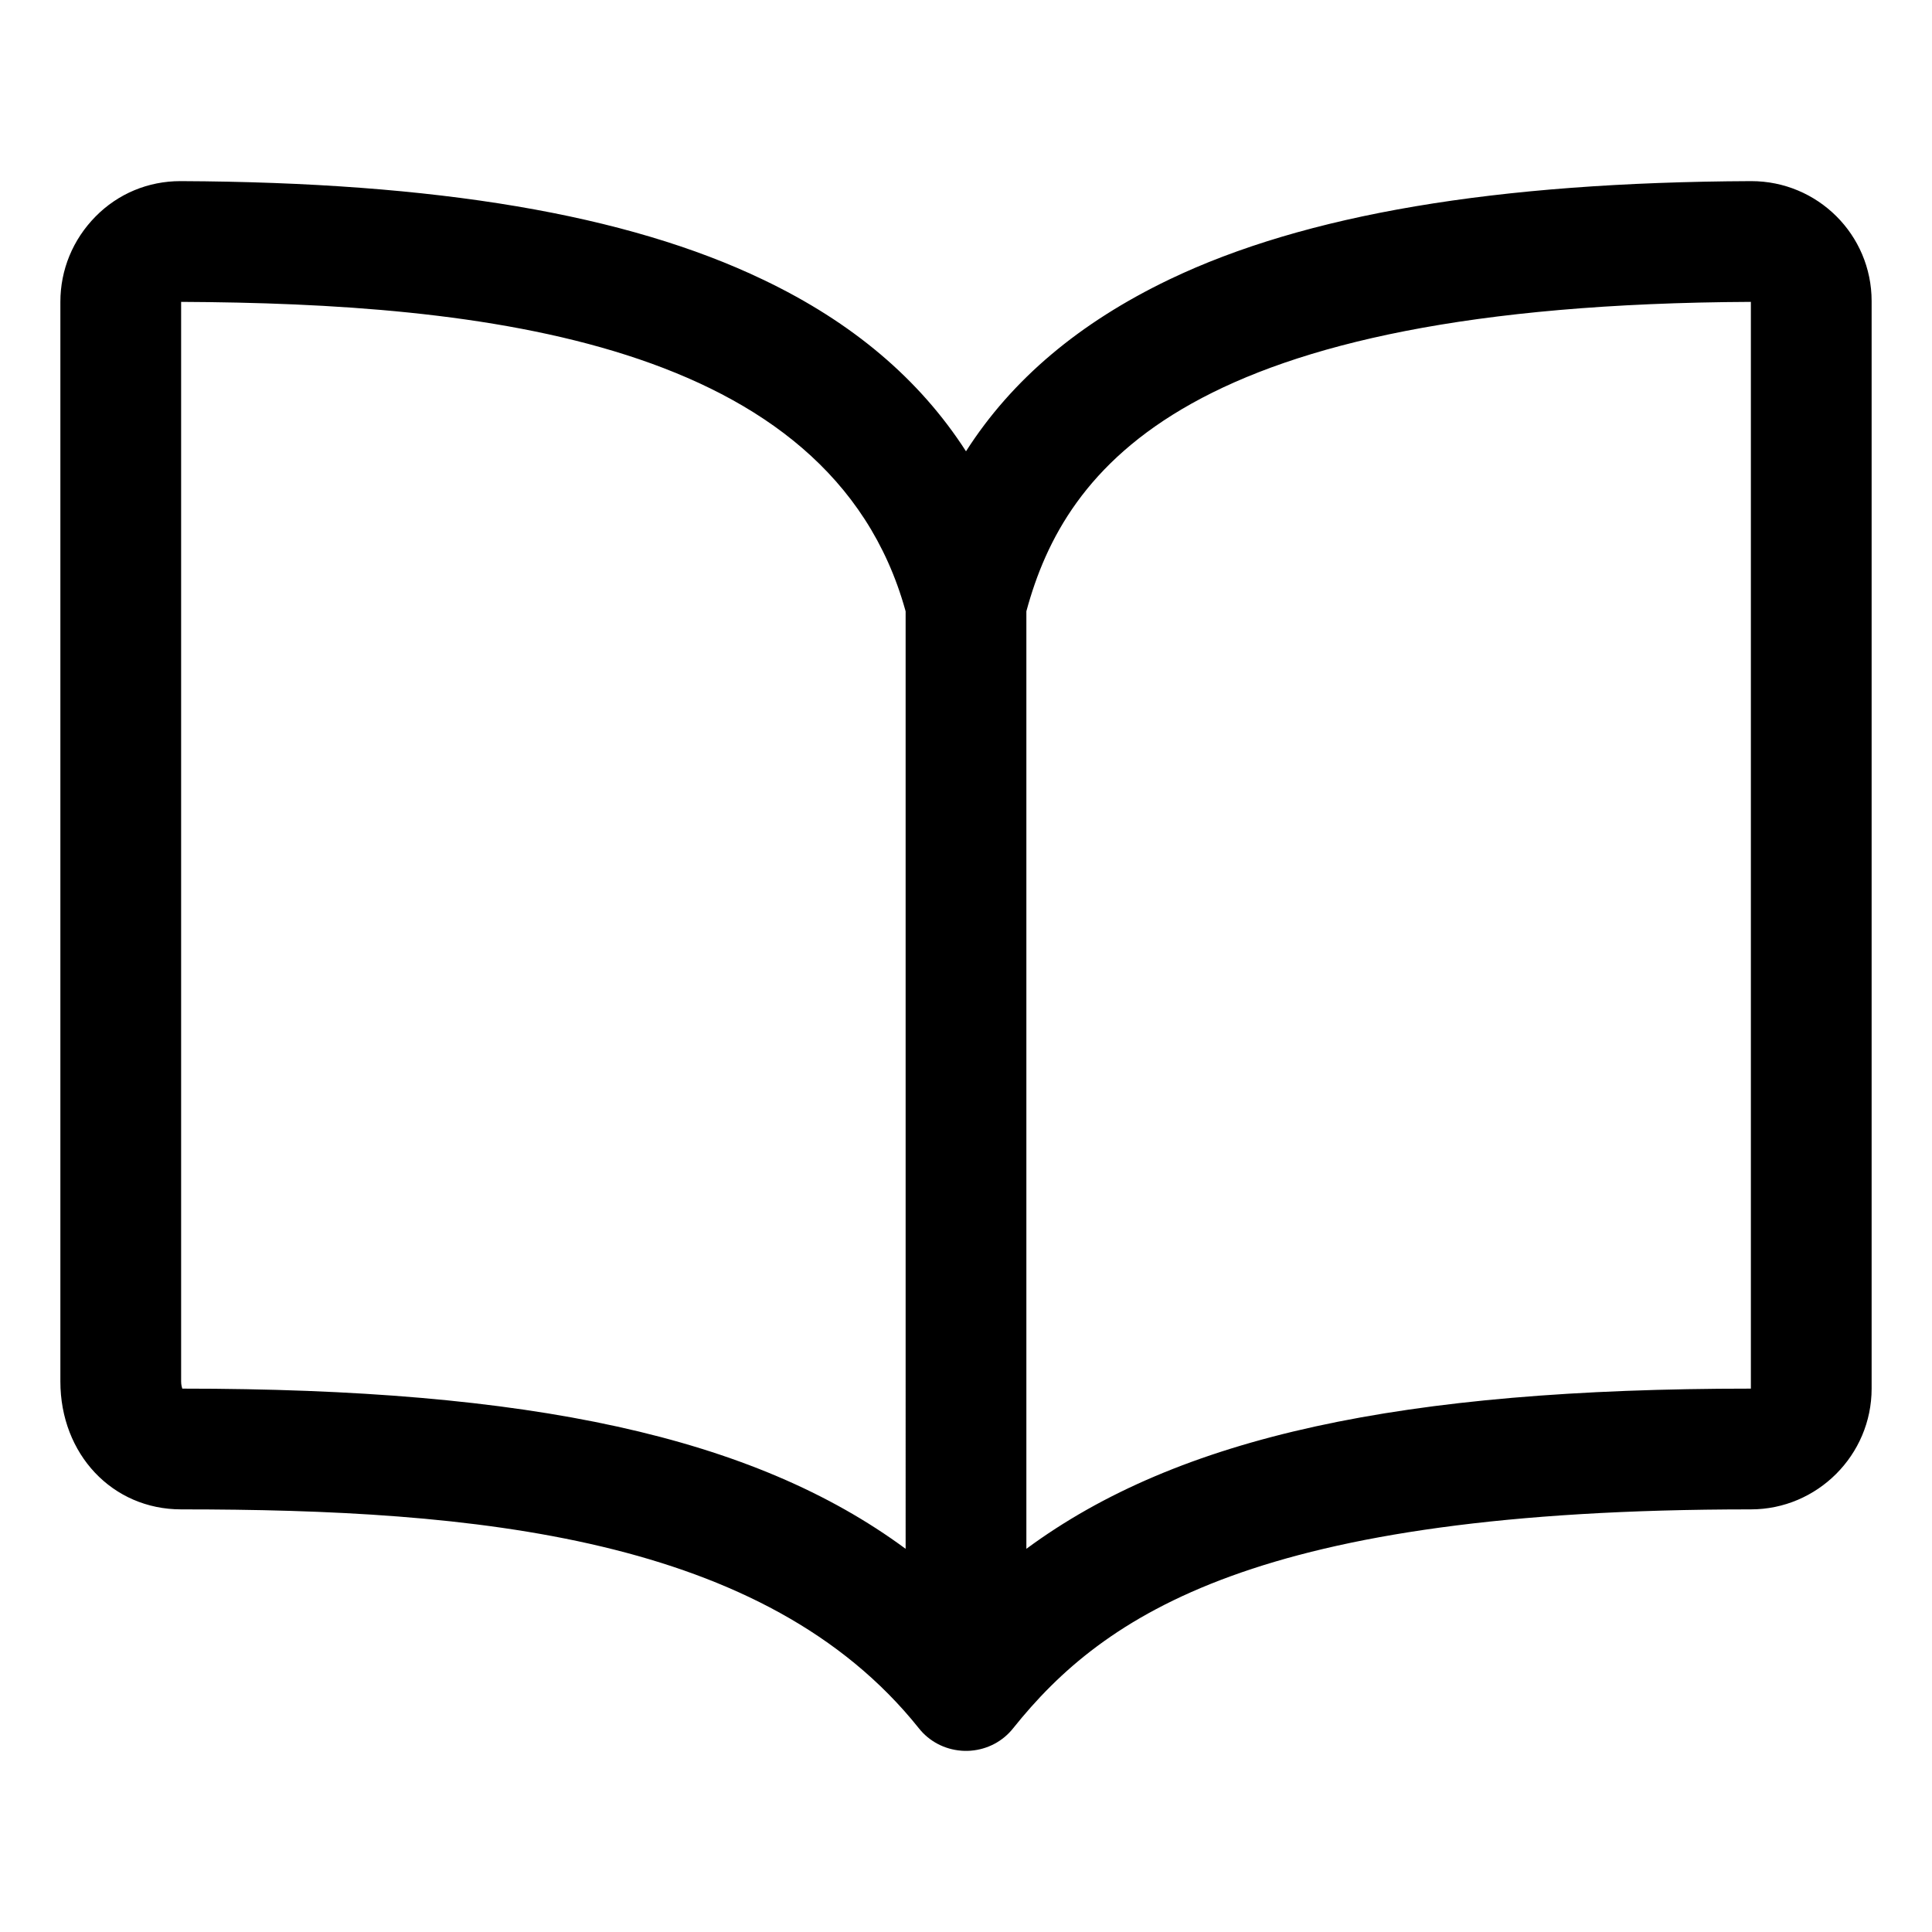 <?xml version="1.0" encoding="UTF-8"?>
<svg width="512px" height="512px" viewBox="0 0 512 512" version="1.1" xmlns="http://www.w3.org/2000/svg" xmlns:xlink="http://www.w3.org/1999/xlink">
    <!-- Generator: Sketch 62 (91390) - https://sketch.com -->
    <title>Artboard</title>
    <desc>Created with Sketch.</desc>
    <g id="Artboard" stroke="none" stroke-width="1" fill="none" fill-rule="evenodd">
        <g id="book-outline" transform="translate(16, 48)" fill="#000000" fill-rule="nonzero">
            <path d="M32,0 C99.7,0.3 150.1,8.8 186.2,26.1 C209.9,37.4 227.7,52.5 240,71.6 C252.2,52.5 270.1,37.5 293.8,26.1 C329.9,8.8 380.4,0.3 448,0 L448.1,0 L448.1,0 C465.7,0 480,14.2 480,31.8 L480,320 C480,337.6 465.6,352 448,352 C317,352 276.6,379.9 252.5,410 C249.759,413.472 245.682,415.609 241.26,415.951 C241.255,415.951 241.249,415.951 241.243,415.952 C241.18,415.957 241.117,415.962 241.055,415.966 C240.993,415.969 240.932,415.973 240.871,415.976 C240.812,415.98 240.753,415.983 240.694,415.985 C240.646,415.987 240.598,415.989 240.55,415.991 C240.499,415.992 240.448,415.994 240.397,415.995 L240,416 L240,416 C239.816,416 239.633,415.997 239.45,415.991 C239.402,415.989 239.354,415.987 239.306,415.985 C239.247,415.983 239.188,415.98 239.129,415.977 C239.068,415.973 239.007,415.969 238.945,415.965 C238.883,415.962 238.82,415.957 238.758,415.953 C238.751,415.951 238.745,415.951 238.739,415.95 C234.318,415.609 230.241,413.472 227.5,410 C186.8,359 109.5,352 32,352 C13.8,352 0,337.4 0,318.1 L0,32 C0,23.5 3.3,15.5 9.3,9.4 C15.3,3.3 23.3,0 31.8,0 L32,0 Z M32,32 L32,318.1 C32,319 32.2,319.6 32.3,320 C124.489,320 183.656,332.671 224.002,362.454 L224,114.023 L223.916,113.708 C203.921,42.005 111.002,32.396 32,32 Z M448,32 C298.587,32.689 266.341,75.755 255.999,113.995 L255.999,362.452 C296.433,332.602 355.696,320 448,320 L448,32 Z" id="Combined-Shape"></path>
        </g>
    </g>
</svg>